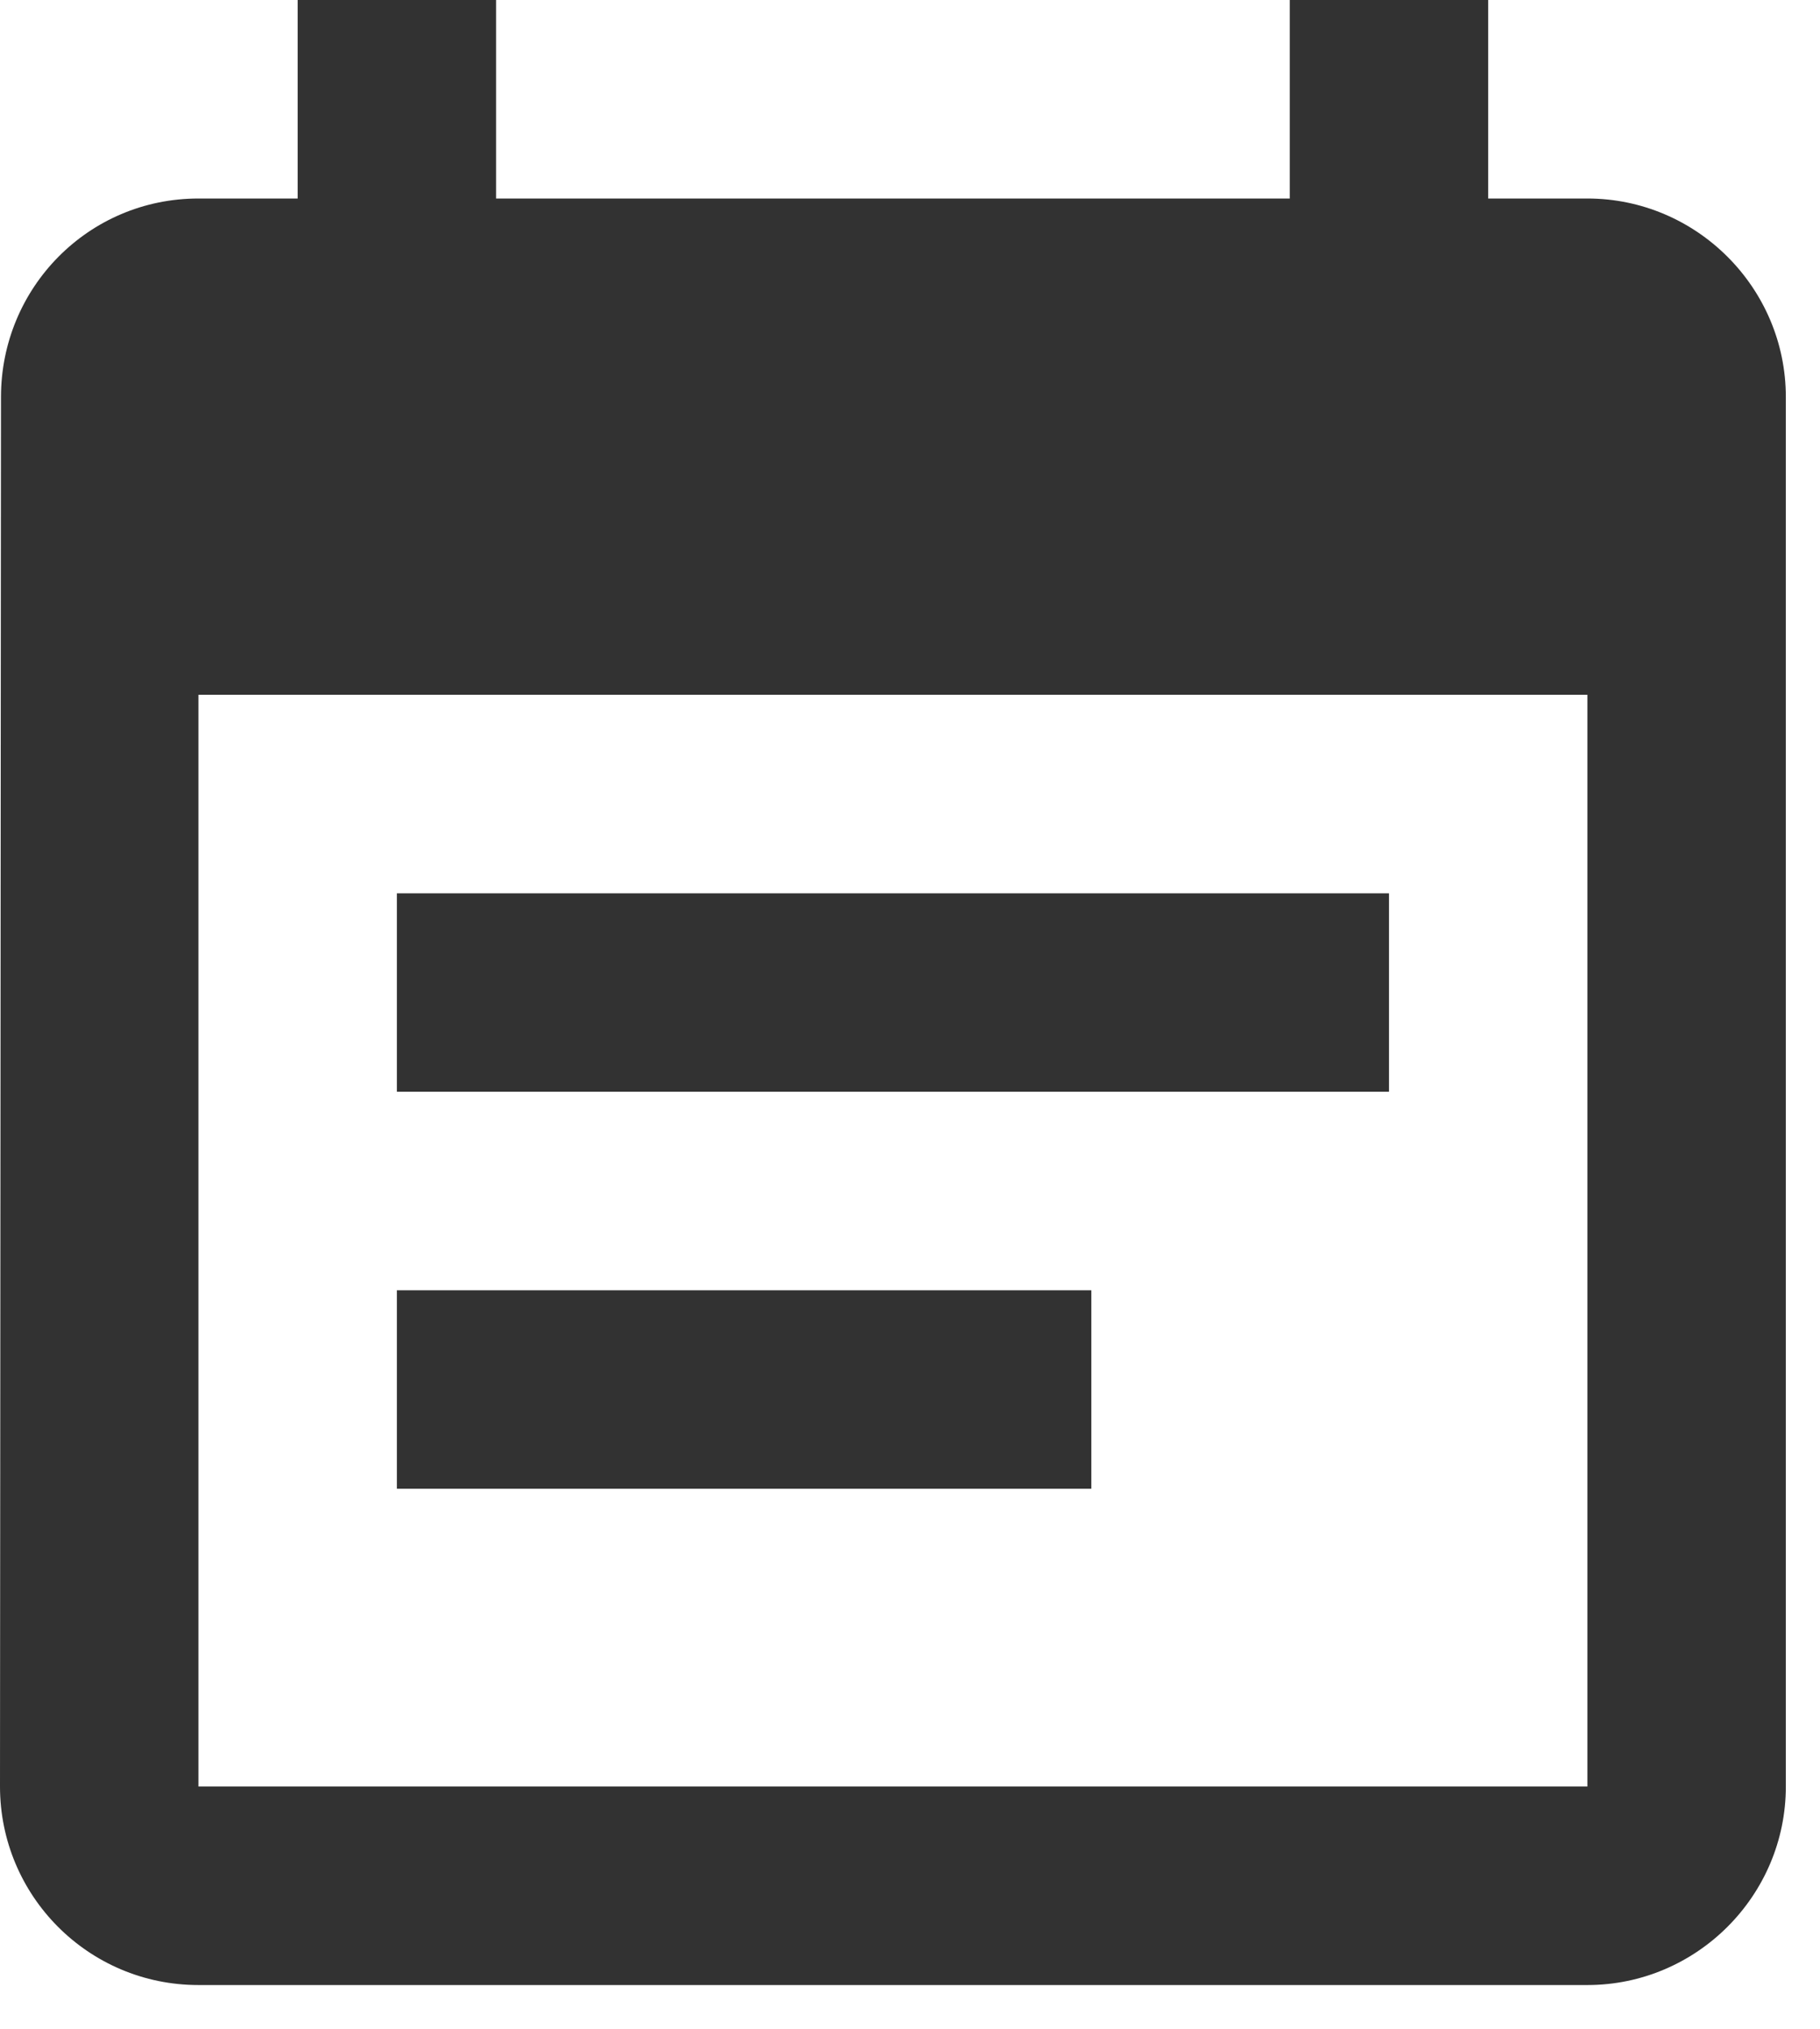 <svg width="35" height="39" viewBox="0 0 35 39" fill="none" xmlns="http://www.w3.org/2000/svg">
<path d="M26.711 17.172H7.632V20.987H26.711V17.172ZM30.527 3.816H28.619V0H24.803V3.816H9.54V0H5.724V3.816H3.816C1.698 3.816 0.019 5.533 0.019 7.632L0 34.343C0 36.442 1.698 38.159 3.816 38.159H30.527C32.626 38.159 34.343 36.442 34.343 34.343V7.632C34.343 5.533 32.626 3.816 30.527 3.816ZM30.527 34.343H3.816V13.356H30.527V34.343ZM20.987 24.803H7.632V28.619H20.987V24.803Z" fill="#323232"/>
</svg>
